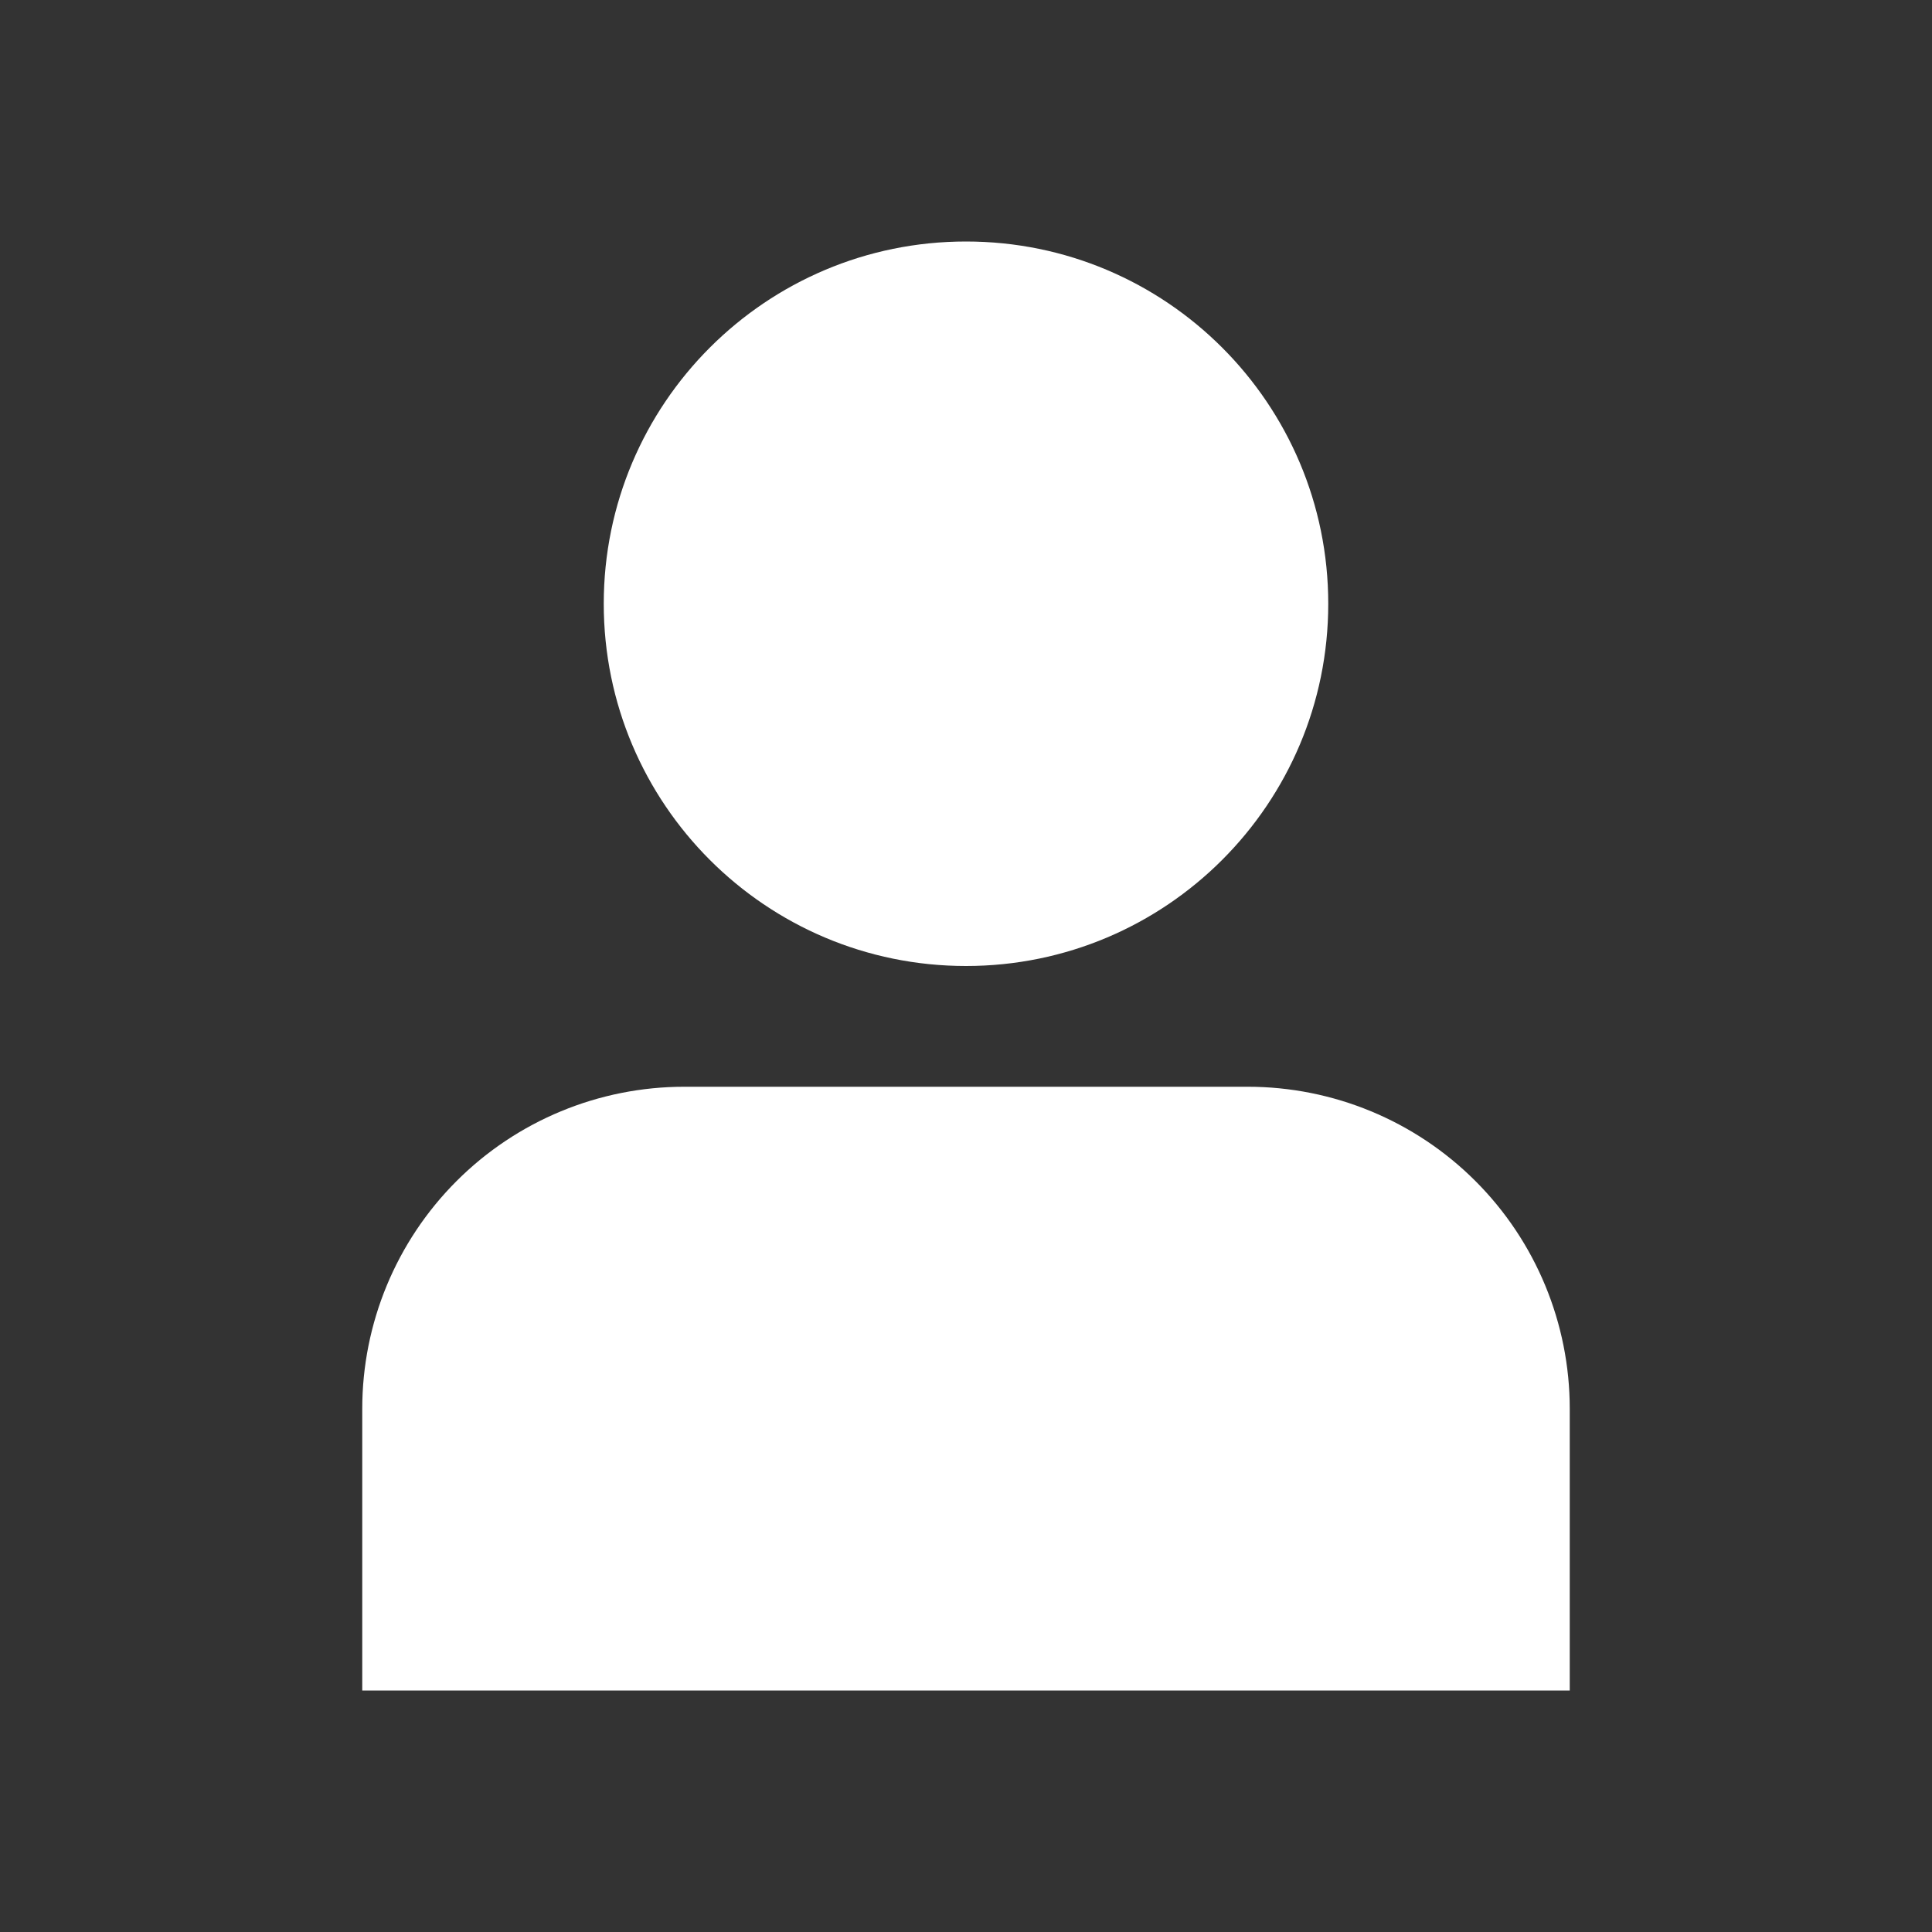 <svg width="16" height="16" viewBox="0 0 16 16" fill="none" xmlns="http://www.w3.org/2000/svg">
<rect x="0" y="0" width="16" height="16" fill="#333333" stroke="none"/>
<path fill-rule="evenodd" clip-rule="evenodd" d="M11 5C11 6.657 9.657 8 8 8C6.343 8 5 6.657 5 5C5 3.343 6.343 2 8 2C9.657 2 11 3.343 11 5ZM3 11.667V14H13V11.667C13 10.959 12.719 10.281 12.219 9.781C11.719 9.281 11.041 9 10.333 9H5.667C4.959 9 4.281 9.281 3.781 9.781C3.281 10.281 3 10.959 3 11.667Z" fill="#ffffff"/>
</svg>
